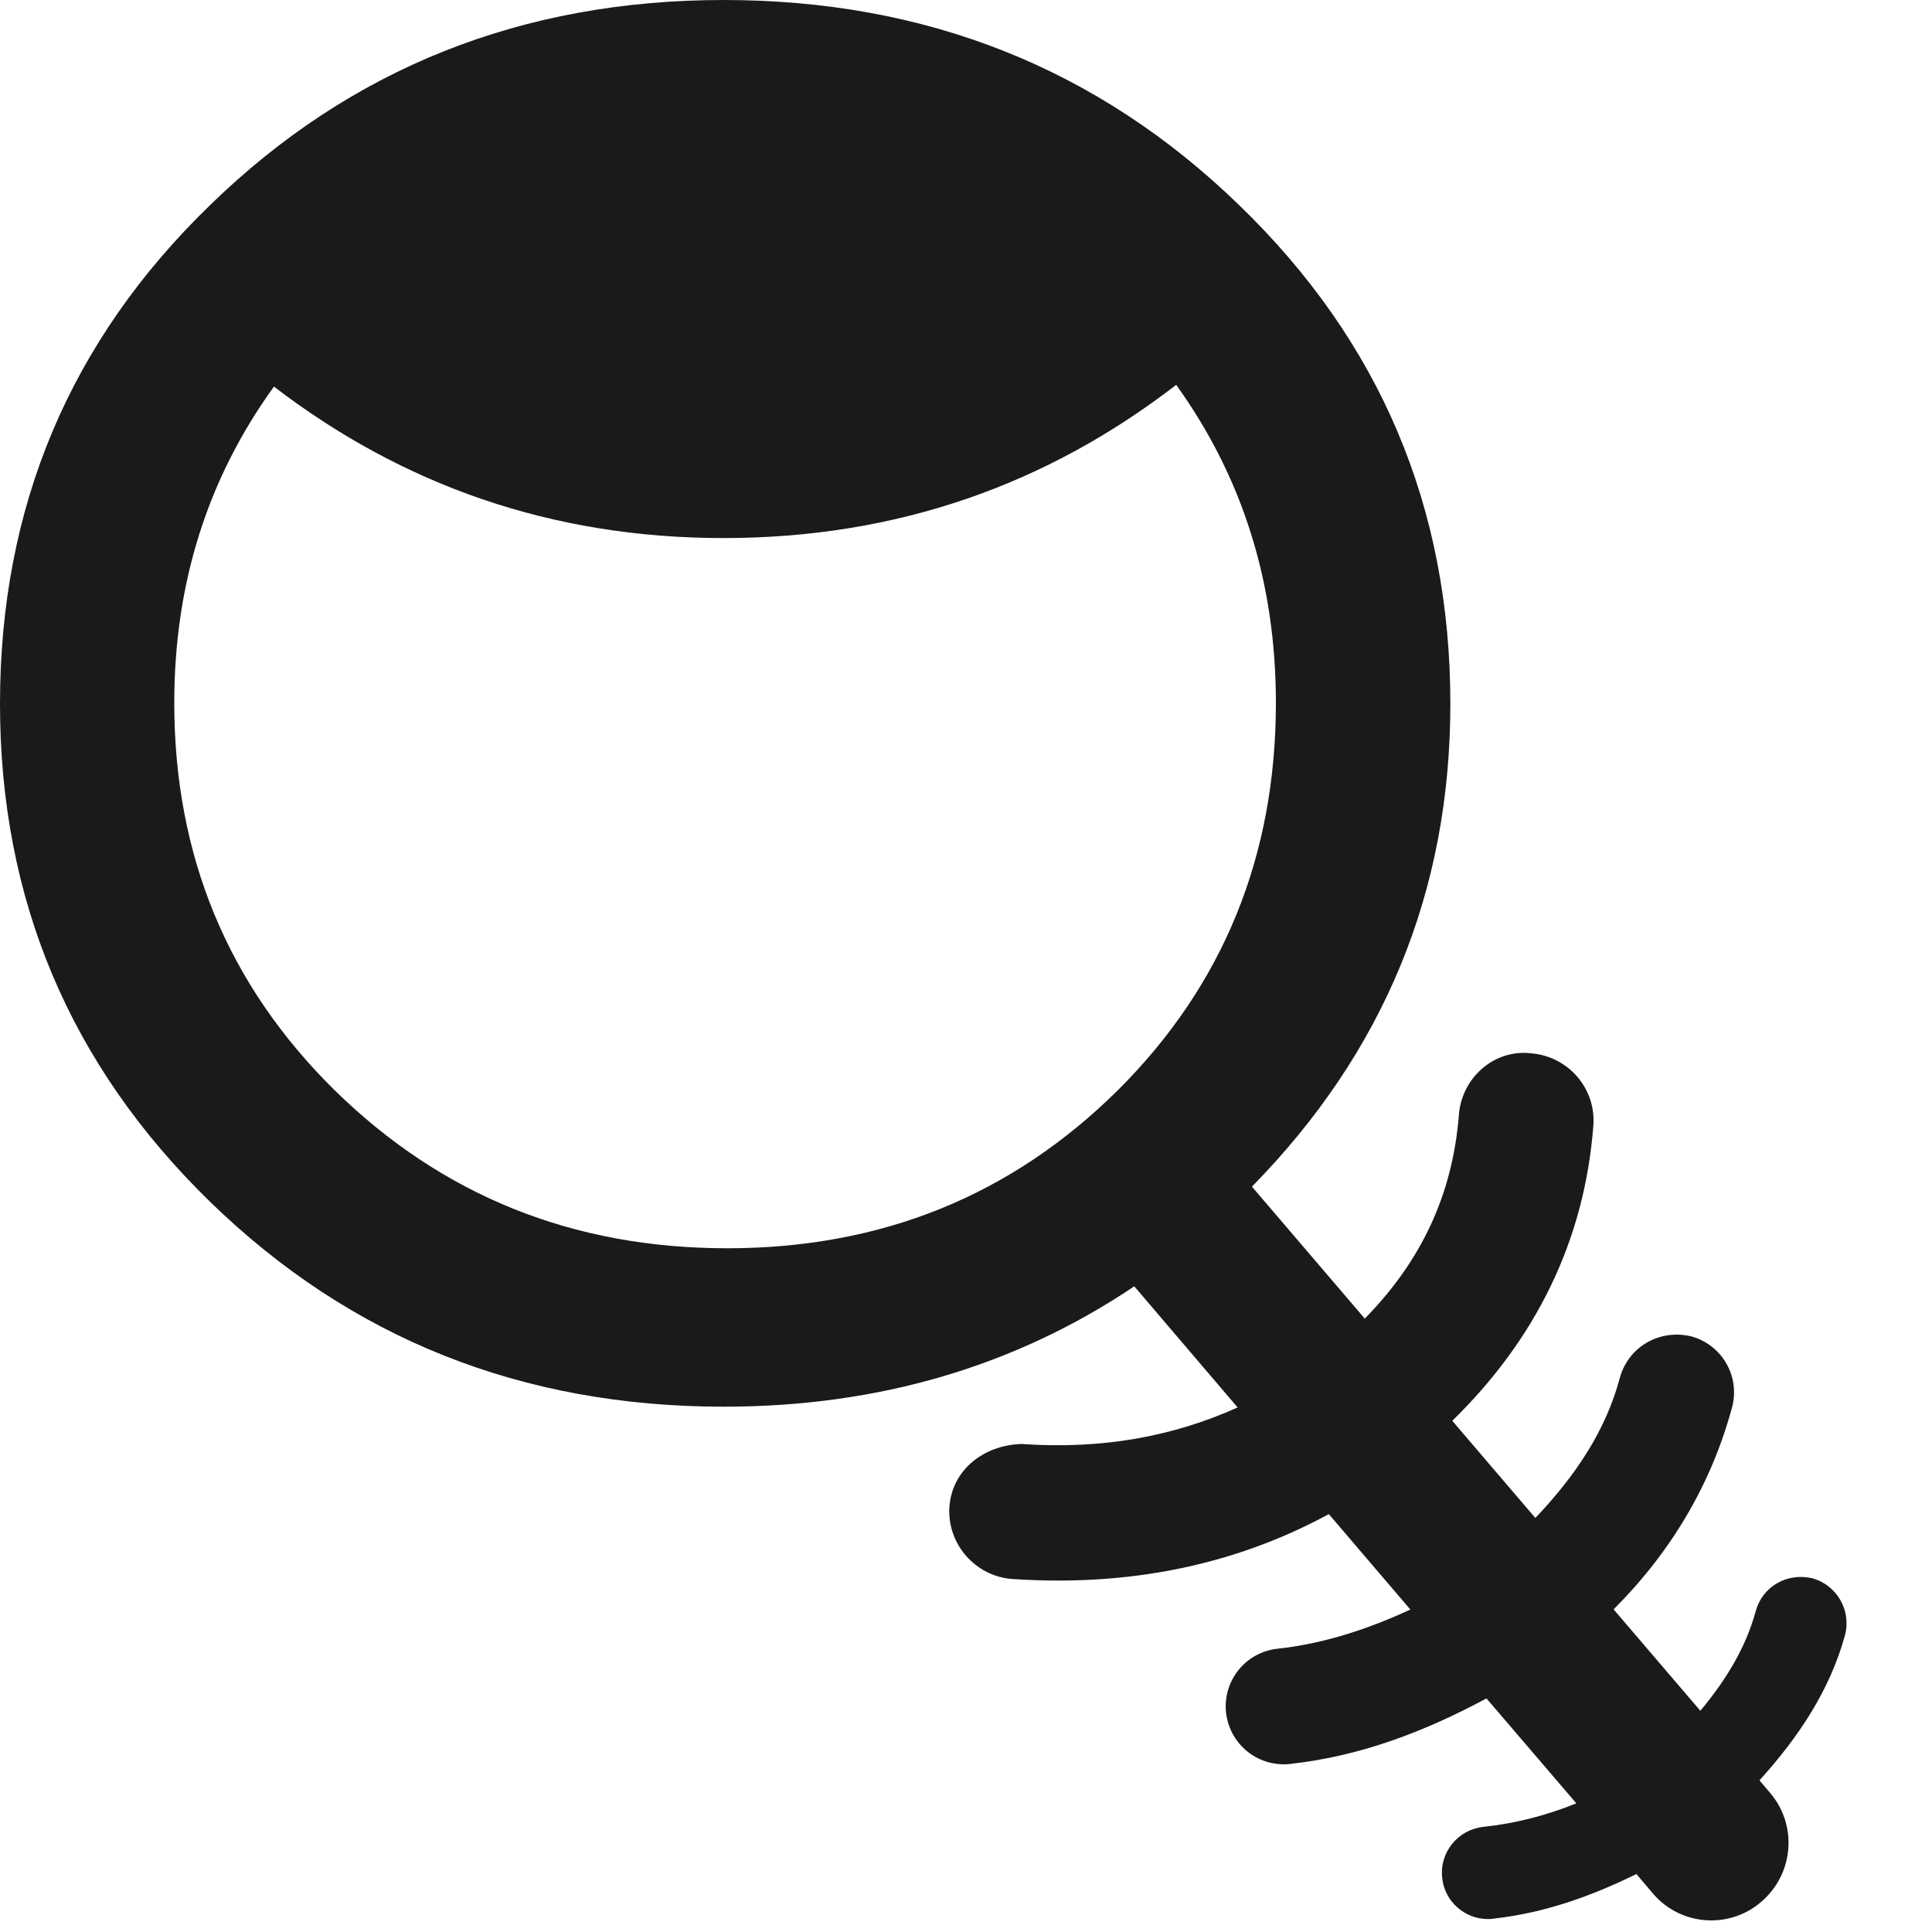 <?xml version="1.0" encoding="utf-8"?>
<!-- Generator: Adobe Illustrator 15.1.0, SVG Export Plug-In . SVG Version: 6.00 Build 0)  -->
<!DOCTYPE svg PUBLIC "-//W3C//DTD SVG 1.1//EN" "http://www.w3.org/Graphics/SVG/1.1/DTD/svg11.dtd">
<svg version="1.1" id="Layer_1" xmlns="http://www.w3.org/2000/svg" xmlns:xlink="http://www.w3.org/1999/xlink" x="0px" y="0px"
	 width="10px" height="10px" viewBox="0 0 10 10" enable-background="new 0 0 10 10" xml:space="preserve">
<path fill="#1A1A1A" d="M9.107,9.215c0.201-0.222,0.365-0.466,0.443-0.753c0.033-0.128-0.043-0.258-0.17-0.293
	C9.25,8.139,9.123,8.211,9.088,8.338C9.035,8.533,8.93,8.7,8.801,8.855L8.352,8.33C8.65,8.032,8.857,7.683,8.965,7.285
	c0.043-0.16-0.051-0.324-0.211-0.368C8.59,6.878,8.43,6.97,8.385,7.129C8.311,7.409,8.15,7.643,7.947,7.857l-0.43-0.503
	c0.43-0.42,0.684-0.929,0.73-1.526c0.016-0.192-0.129-0.361-0.322-0.376C7.732,5.429,7.564,5.581,7.551,5.773
	C7.518,6.186,7.354,6.53,7.064,6.825L6.48,6.142c0.68-0.693,1.027-1.523,1.027-2.499c0-1.019-0.365-1.878-1.094-2.582
	C5.684,0.354,4.795,0,3.746,0C2.701,0,1.814,0.354,1.088,1.061C0.361,1.765,0,2.624,0,3.643c0,1.012,0.361,1.87,1.088,2.578
	c0.727,0.707,1.613,1.06,2.658,1.06c0.803,0,1.51-0.21,2.125-0.623l0.535,0.627C6.07,7.436,5.703,7.503,5.287,7.474
	C5.092,7.48,4.928,7.607,4.914,7.8C4.902,7.993,5.049,8.159,5.24,8.173c0.08,0.005,0.158,0.008,0.236,0.008
	c0.512,0,0.98-0.115,1.402-0.344l0.422,0.494c-0.217,0.1-0.443,0.176-0.689,0.203C6.447,8.552,6.328,8.7,6.346,8.865
	c0.018,0.153,0.146,0.267,0.299,0.267c0.01,0,0.021,0,0.033-0.002c0.367-0.04,0.701-0.17,1.016-0.339l0.465,0.543
	C8.006,9.396,7.846,9.438,7.676,9.456C7.545,9.471,7.449,9.59,7.465,9.721c0.012,0.121,0.117,0.212,0.236,0.212
	c0.01,0,0.018,0,0.027-0.002c0.266-0.029,0.51-0.117,0.742-0.231l0.084,0.099c0.078,0.093,0.191,0.141,0.303,0.141
	c0.092,0,0.186-0.032,0.26-0.097c0.168-0.144,0.188-0.396,0.045-0.563L9.107,9.215z M1.732,5.643
	c-0.553-0.545-0.83-1.214-0.83-2.005c0-0.624,0.176-1.167,0.516-1.637C2.082,2.51,2.854,2.785,3.744,2.785
	c0.902,0,1.676-0.278,2.344-0.793c0.34,0.473,0.516,1.018,0.516,1.646c0,0.791-0.271,1.46-0.818,2.005
	C5.234,6.189,4.562,6.461,3.764,6.461S2.289,6.189,1.732,5.643z"/>
</svg>
